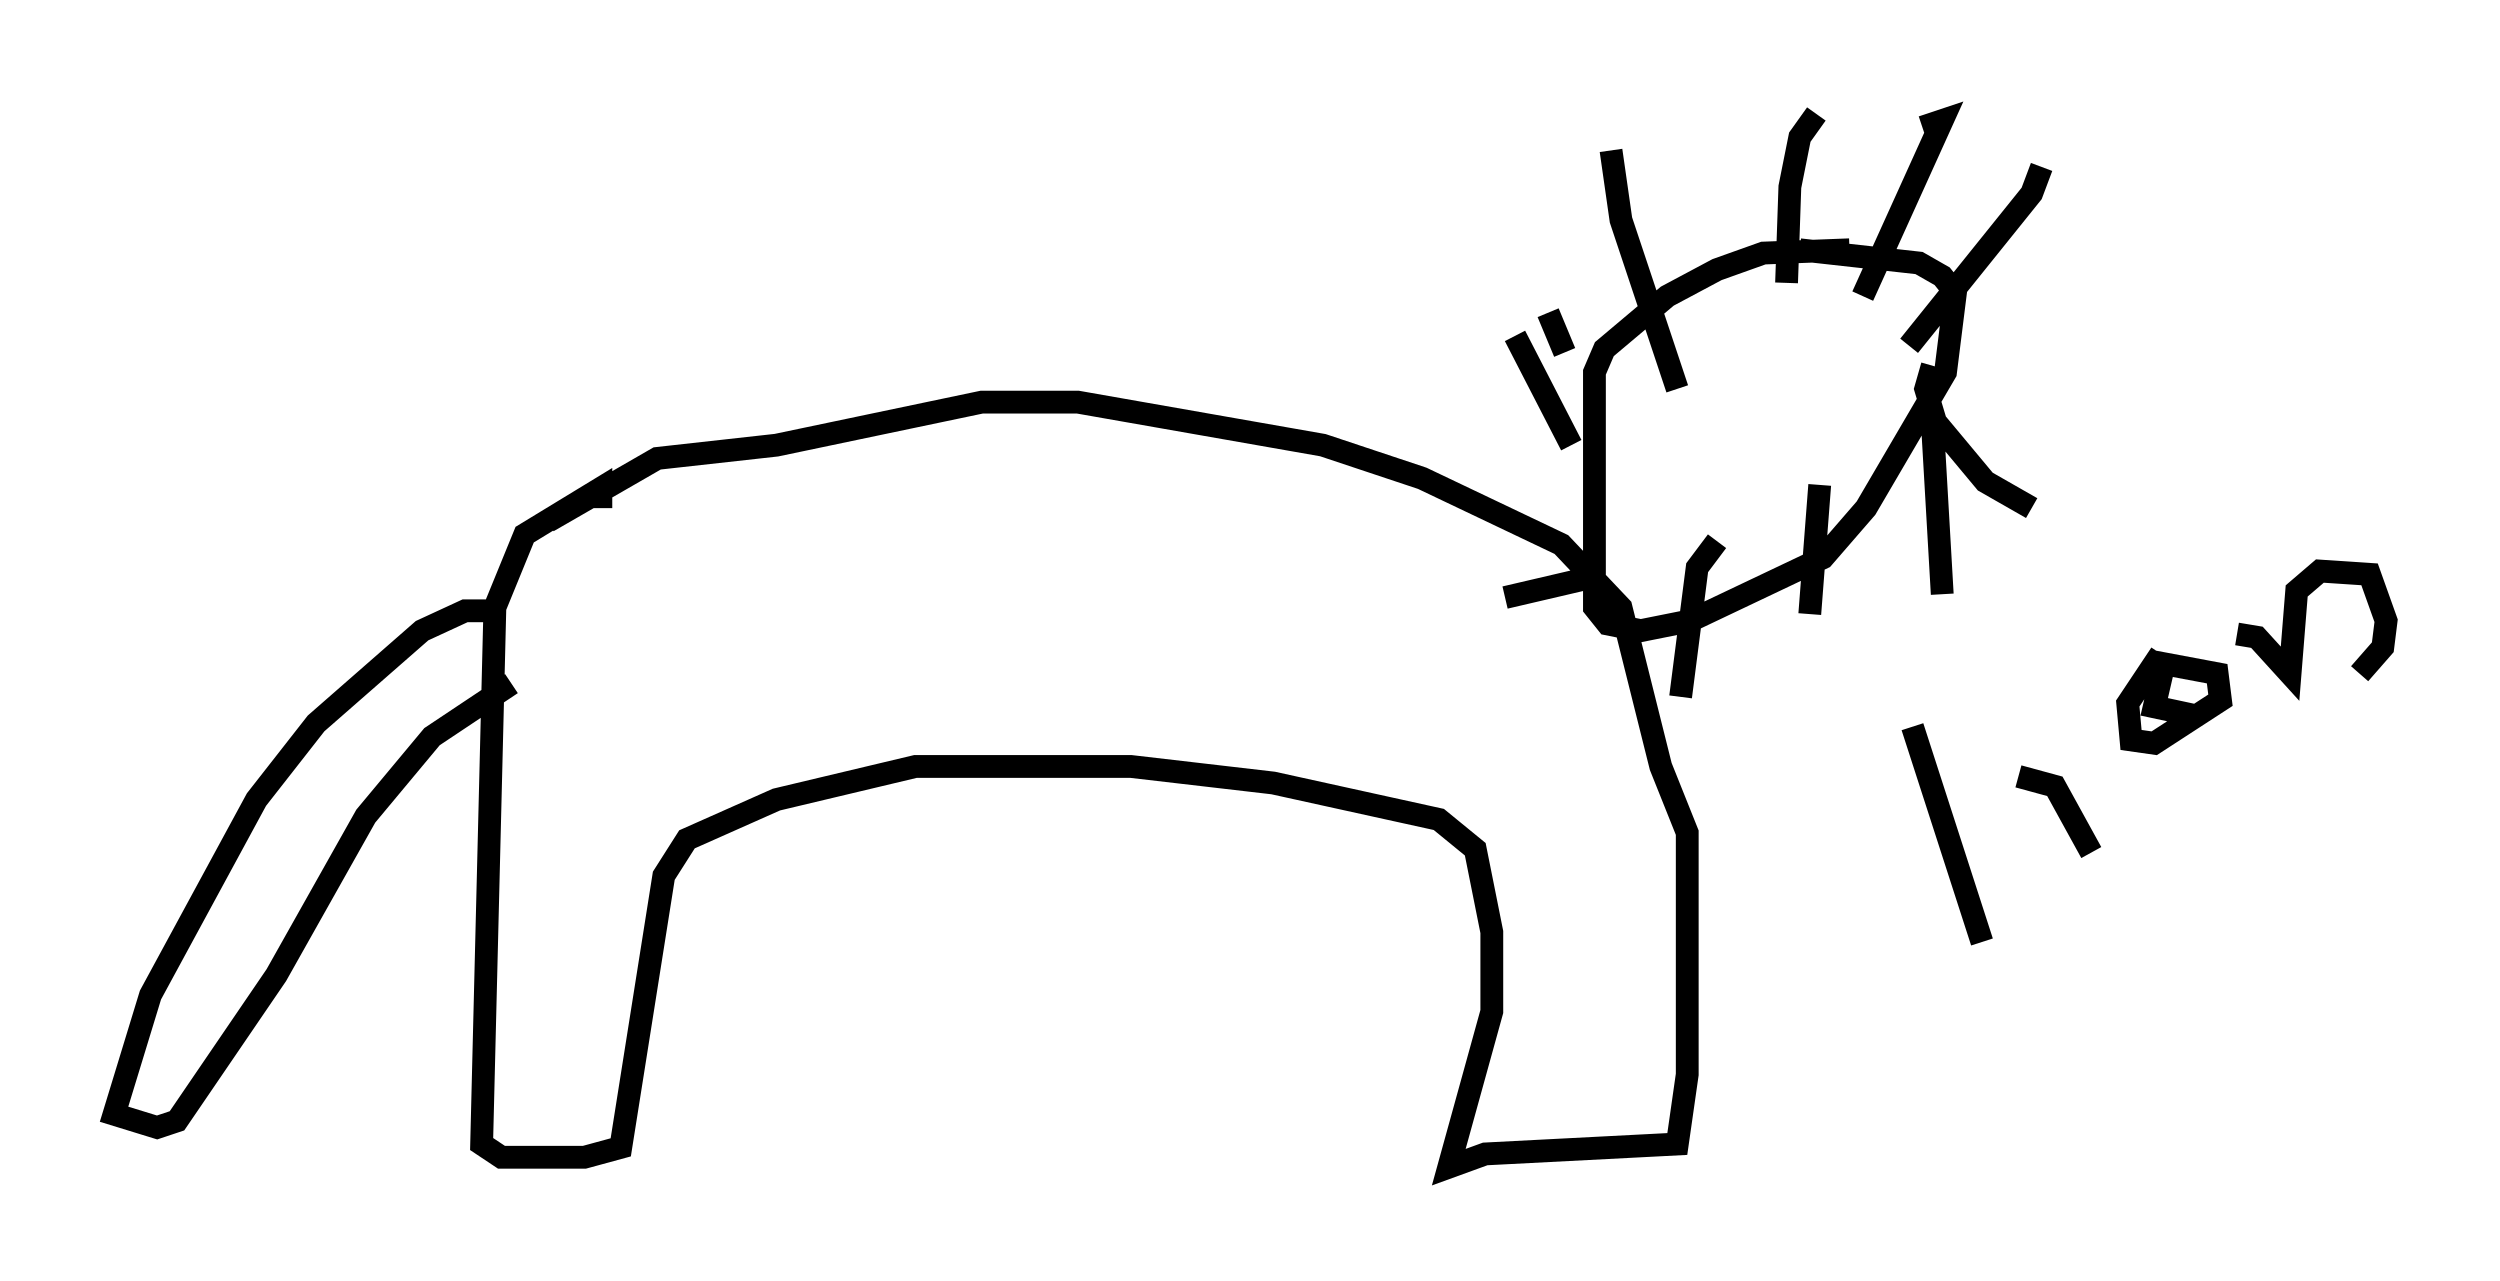 <?xml version="1.0" encoding="utf-8" ?>
<svg baseProfile="full" height="56.19" version="1.1" width="109.642" xmlns="http://www.w3.org/2000/svg" xmlns:ev="http://www.w3.org/2001/xml-events" xmlns:xlink="http://www.w3.org/1999/xlink"><defs /><rect fill="white" height="56.19" width="109.642" x="0" y="0" /><path d="M26.352, 22.285 m0.0, 0.0 m0.0, 0.0 l0.0, -0.872 -3.341, 2.034 l-1.307, 3.196 -0.581, 23.531 l0.872, 0.581 3.631, 0.0 l1.598, -0.436 1.888, -11.911 l1.017, -1.598 3.922, -1.743 l6.101, -1.453 9.441, 0.0 l6.246, 0.726 7.263, 1.598 l1.598, 1.307 0.726, 3.631 l0.0, 3.486 -1.888, 6.827 l1.598, -0.581 8.425, -0.436 l0.436, -3.05 0.0, -10.603 l-1.162, -2.905 -1.743, -6.972 l-2.615, -2.76 -6.101, -2.905 l-4.358, -1.453 -10.749, -1.888 l-4.212, 0.0 -9.006, 1.888 l-5.229, 0.581 -4.793, 2.76 m57.084, -11.911 l-3.777, 0.145 -2.034, 0.726 l-2.179, 1.162 -2.76, 2.324 l-0.436, 1.017 0.0, 10.313 l0.581, 0.726 1.453, 0.291 l2.179, -0.436 5.81, -2.76 l1.888, -2.179 3.486, -5.955 l0.436, -3.486 -0.581, -0.726 l-1.017, -0.581 -5.229, -0.581 m-8.279, -4.358 l0.436, 3.05 2.469, 7.408 m6.101, -12.056 l-0.726, 1.017 -0.436, 2.179 l-0.145, 4.212 m5.955, -6.827 l0.872, -0.291 -3.486, 7.698 m7.844, -5.665 l-0.436, 1.162 -5.374, 6.682 m1.017, 0.872 l-0.291, 1.017 0.436, 1.453 l2.179, 2.615 2.034, 1.162 m-4.358, -3.777 l0.436, 7.553 m-5.374, -4.793 l-0.436, 5.665 m-4.067, -3.196 l-0.872, 1.162 -0.726, 5.665 m-3.341, -5.374 l-4.358, 1.017 m2.905, -6.682 l-2.469, -4.793 m2.179, 0.726 l-0.726, -1.743 m-45.899, 13.073 l-1.598, 0.0 -1.888, 0.872 l-4.648, 4.067 -2.615, 3.341 l-4.648, 8.57 -1.598, 5.229 l1.888, 0.581 0.872, -0.291 l4.358, -6.391 3.922, -6.972 l2.905, -3.486 3.486, -2.324 m61.441, 1.888 l3.05, 9.441 m1.598, -7.263 l1.598, 0.436 1.598, 2.905 m-1.888, -10.458 l0.0, 0.0 m4.939, 1.743 l-1.453, 2.179 0.145, 1.598 l1.017, 0.145 2.905, -1.888 l-0.145, -1.162 -2.324, -0.436 l-0.436, 1.888 2.034, 0.436 m1.598, -3.631 l0.872, 0.145 1.453, 1.598 l0.291, -3.631 1.017, -0.872 l2.179, 0.145 0.726, 2.034 l-0.145, 1.162 -1.017, 1.162 m-16.704, -0.436 l0.0, 0.0 " fill="none" stroke="black" stroke-width="1" /></svg>